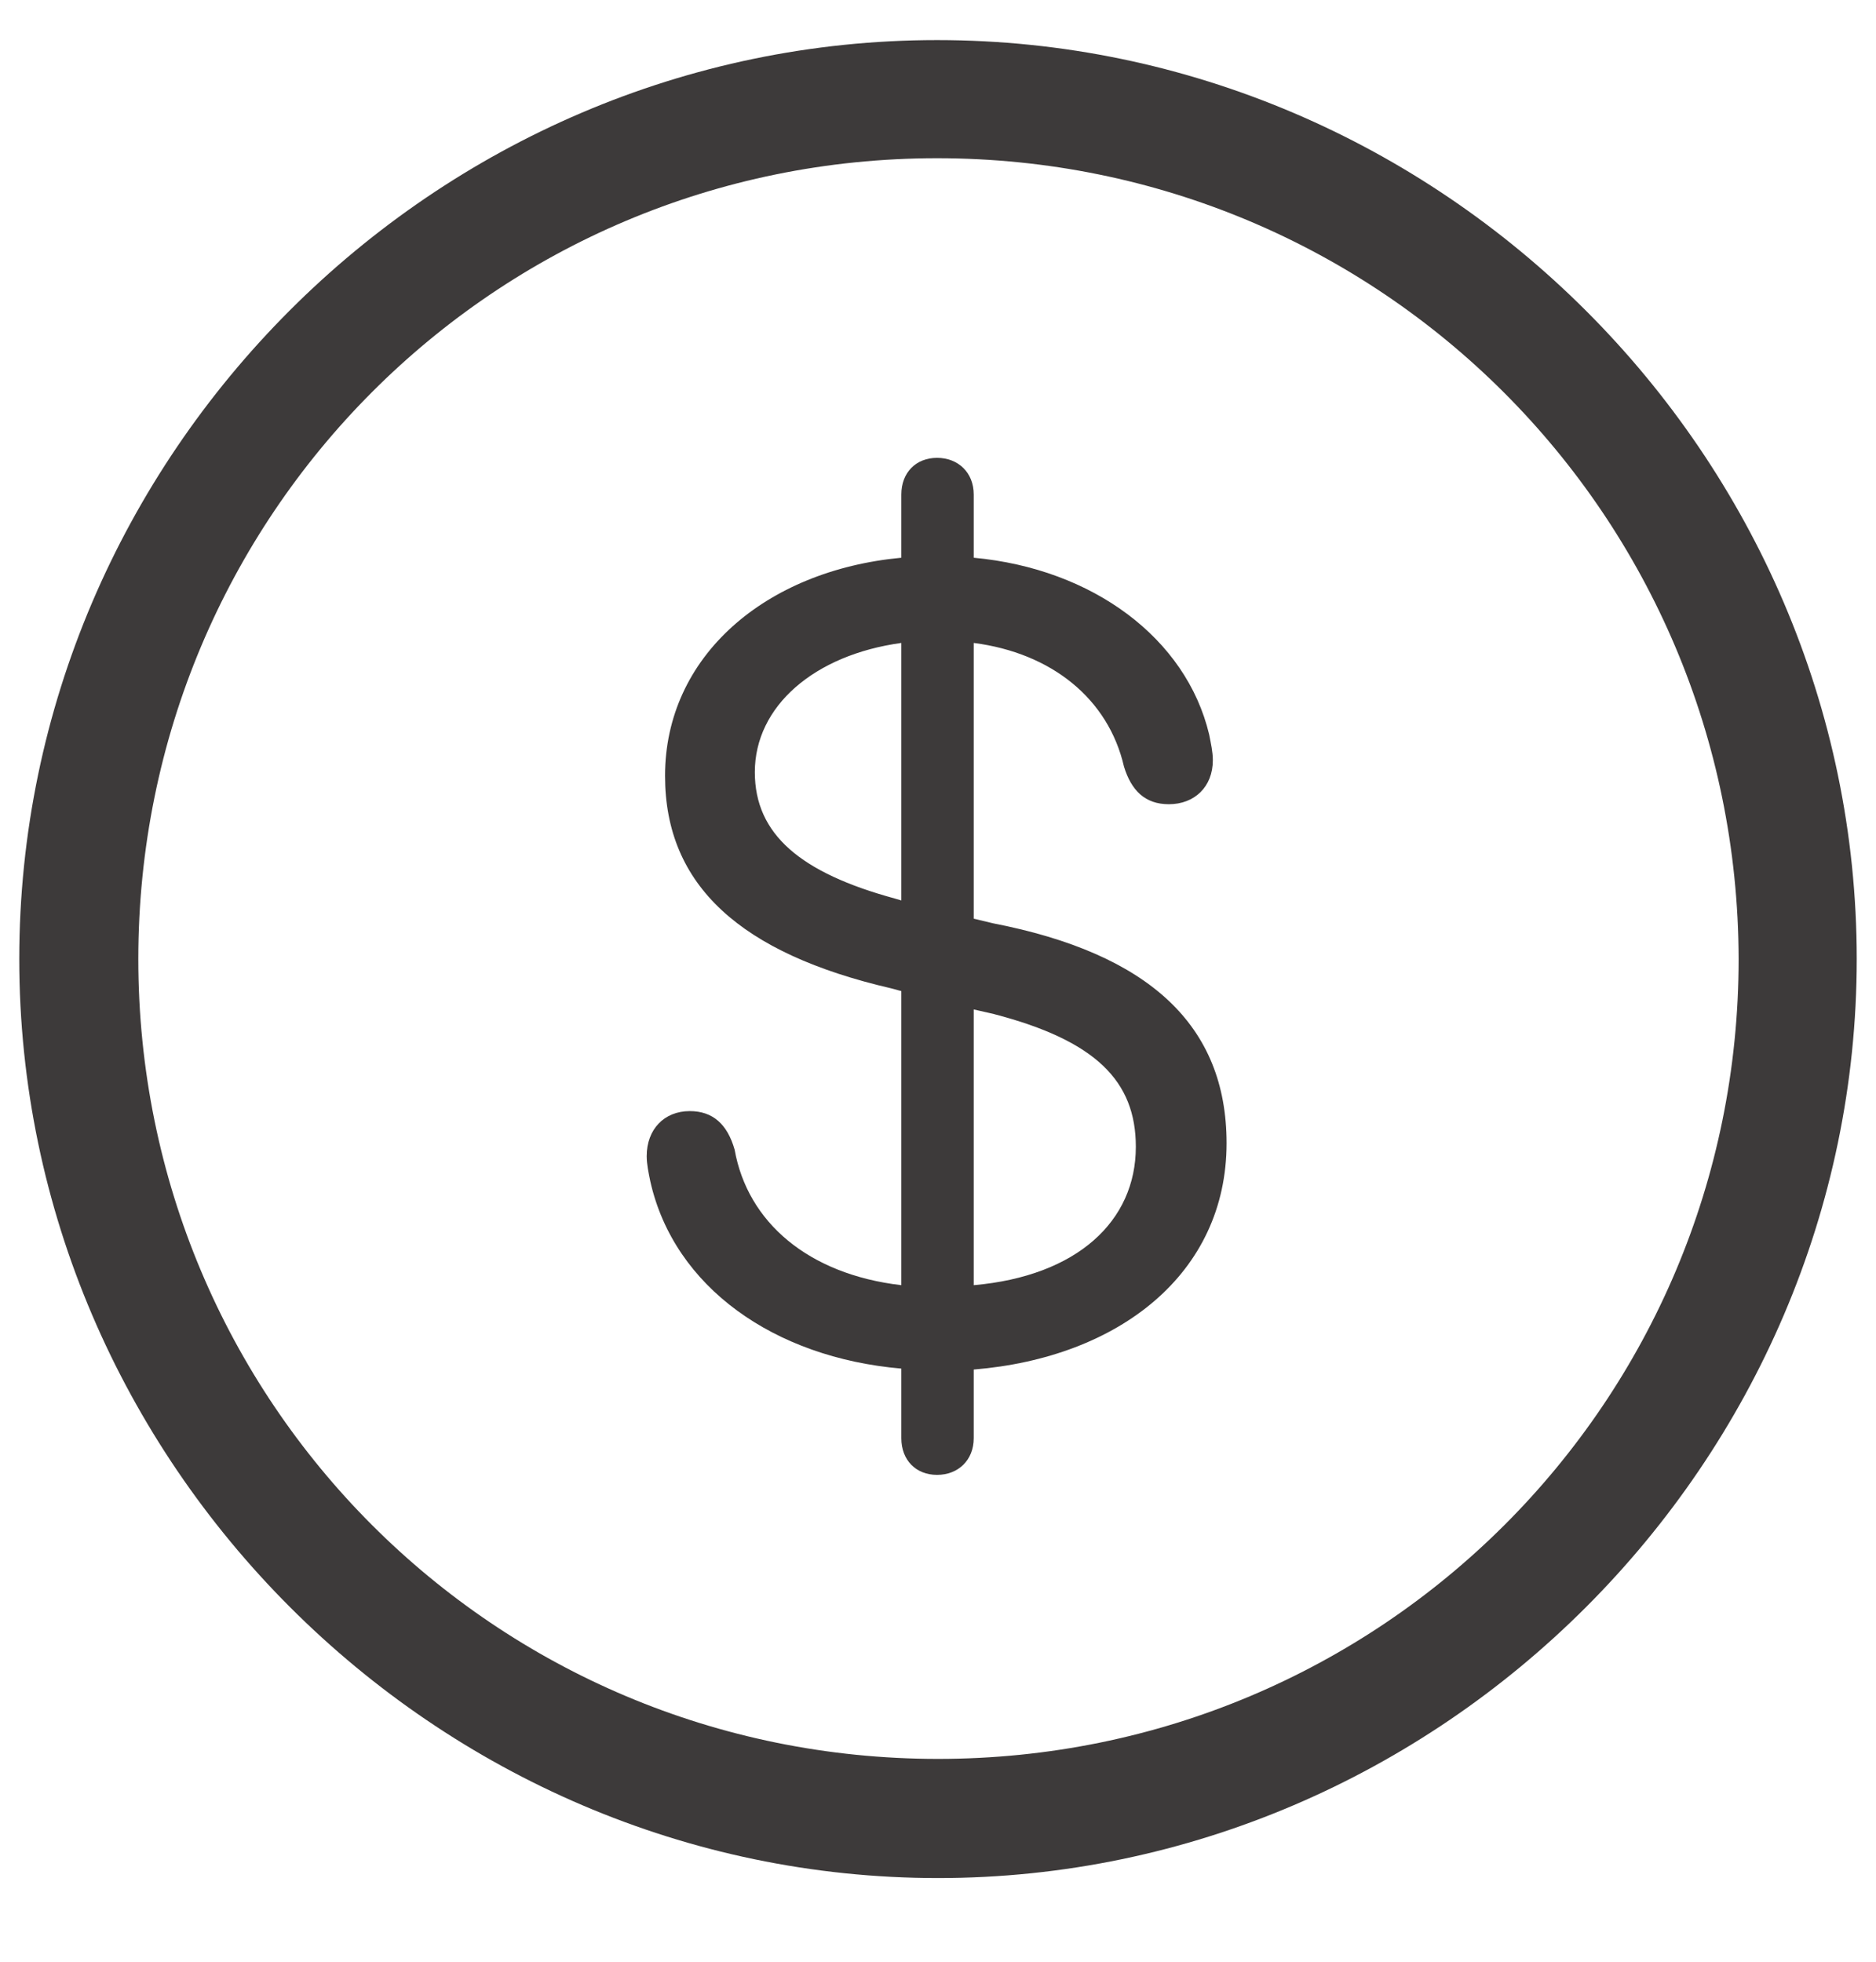 <svg width="22" height="23" viewBox="0 0 22 23" fill="none" xmlns="http://www.w3.org/2000/svg">
<path d="M11 22.019C16.898 22.019 21.774 17.142 21.774 11.244C21.774 5.336 16.898 0.47 10.989 0.47C5.092 0.47 0.226 5.336 0.226 11.244C0.226 17.142 5.103 22.019 11 22.019ZM11 20.622C5.801 20.622 1.622 16.433 1.622 11.244C1.622 6.045 5.801 1.855 10.989 1.855C16.189 1.855 20.378 6.045 20.389 11.244C20.389 16.433 16.199 20.622 11 20.622ZM10.989 17.292C11.236 17.292 11.419 17.12 11.419 16.862V16.057C13.127 15.917 14.384 14.929 14.384 13.403C14.384 12.018 13.471 11.18 11.645 10.825L11.419 10.771V7.538C12.332 7.656 12.998 8.193 13.181 8.988C13.267 9.268 13.428 9.429 13.707 9.429C14.008 9.429 14.223 9.225 14.223 8.913C14.223 8.816 14.201 8.72 14.18 8.612C13.911 7.484 12.815 6.668 11.419 6.539V5.798C11.419 5.54 11.236 5.368 10.989 5.368C10.742 5.368 10.57 5.54 10.57 5.798V6.539C8.97 6.689 7.799 7.699 7.799 9.096C7.799 10.385 8.69 11.18 10.452 11.588L10.57 11.62V15.068C9.475 14.94 8.766 14.327 8.615 13.479C8.529 13.178 8.357 13.027 8.089 13.027C7.788 13.027 7.584 13.242 7.584 13.554C7.584 13.65 7.605 13.747 7.627 13.854C7.906 15.09 9.077 15.917 10.57 16.046V16.862C10.57 17.12 10.742 17.292 10.989 17.292ZM10.57 10.557L10.495 10.535C9.389 10.234 8.852 9.783 8.852 9.053C8.852 8.279 9.55 7.678 10.57 7.538V10.557ZM11.419 11.835L11.655 11.889C12.848 12.2 13.32 12.673 13.32 13.446C13.32 14.316 12.633 14.961 11.419 15.068V11.835Z" fill="#3D3A3A"/>
</svg>